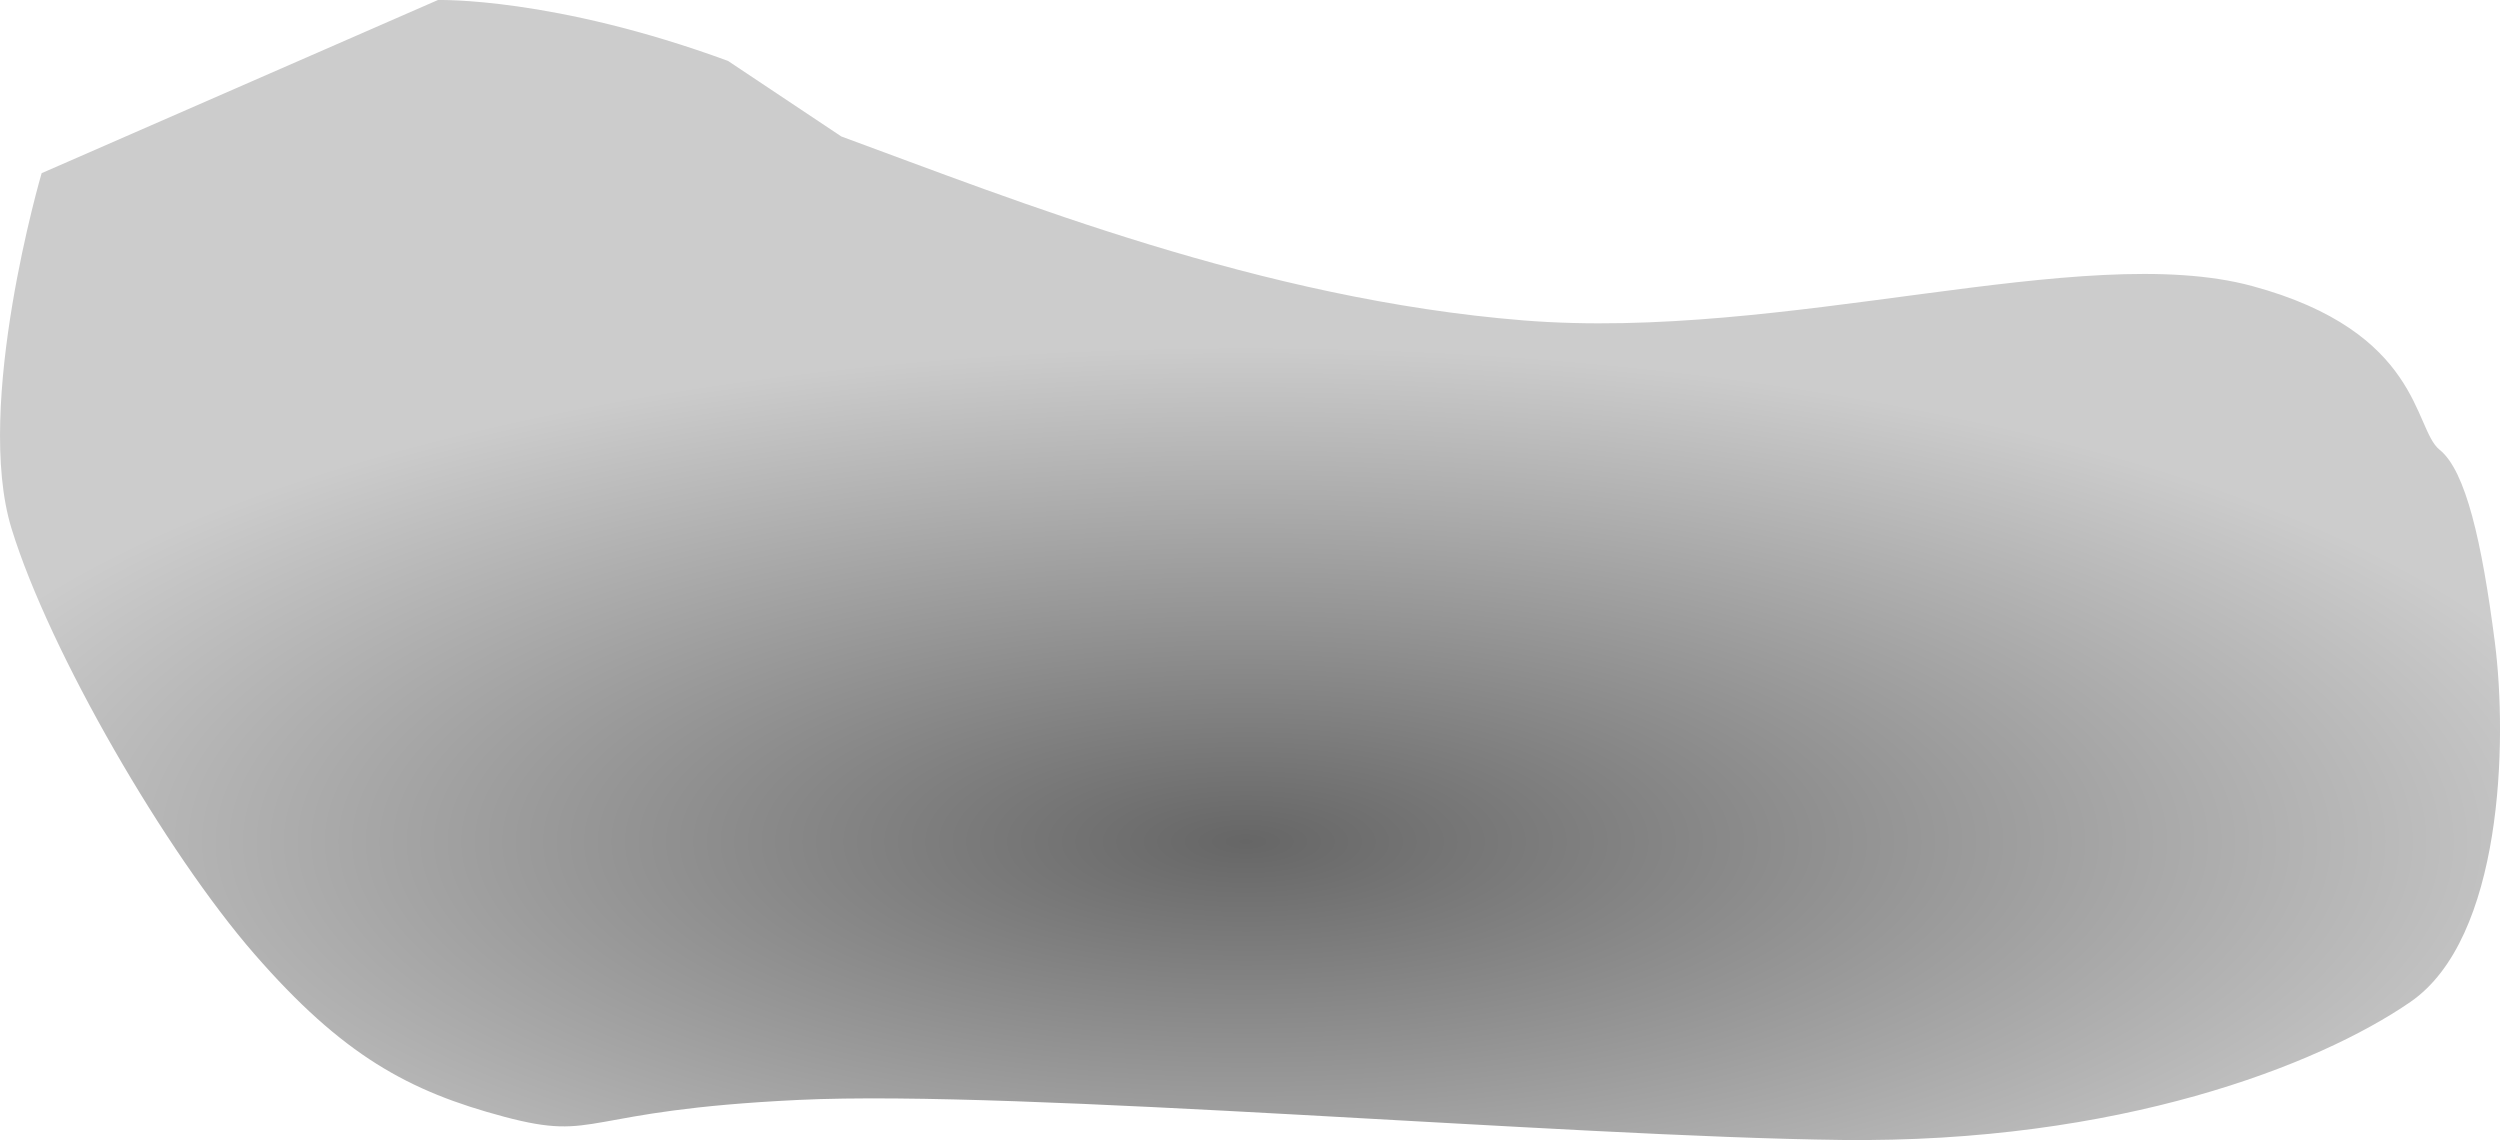 <?xml version="1.0" encoding="UTF-8" standalone="no"?>
<svg
   xmlns:dc="http://purl.org/dc/elements/1.1/"
   xmlns:cc="http://creativecommons.org/ns#"
   xmlns:rdf="http://www.w3.org/1999/02/22-rdf-syntax-ns#"
   xmlns:svg="http://www.w3.org/2000/svg"
   xmlns="http://www.w3.org/2000/svg"
   xmlns:xlink="http://www.w3.org/1999/xlink"
   xmlns:sodipodi="http://sodipodi.sourceforge.net/DTD/sodipodi-0.dtd"
   xmlns:inkscape="http://www.inkscape.org/namespaces/inkscape"
   sodipodi:docname="korpus.svg"
   inkscape:version="1.0 (4035a4fb49, 2020-05-01)"
   id="svg1182"
   version="1.1"
   viewBox="0 0 123.272 56.215"
   height="56.215mm"
   width="123.272mm">
  <defs
     id="defs1176">
    <linearGradient
       id="linearGradient3684-2"
       inkscape:collect="always">
      <stop
         id="stop3680"
         offset="0"
         style="stop-color:#666666;stop-opacity:1" />
      <stop
         id="stop3682"
         offset="1"
         style="stop-color:#cccccc;stop-opacity:1" />
    </linearGradient>
    <radialGradient
       gradientUnits="userSpaceOnUse"
       gradientTransform="matrix(1,0,0,0.356,-1.384,140.395)"
       r="68.647"
       fy="261.442"
       fx="101.433"
       cy="261.442"
       cx="101.433"
       id="radialGradient3686"
       xlink:href="#linearGradient3684-2"
       inkscape:collect="always" />
  </defs>
  <sodipodi:namedview
     inkscape:window-maximized="1"
     inkscape:window-y="-9"
     inkscape:window-x="-9"
     inkscape:window-height="1001"
     inkscape:window-width="1920"
     inkscape:snap-global="false"
     showgrid="false"
     inkscape:document-rotation="0"
     inkscape:current-layer="layer6"
     inkscape:document-units="mm"
     inkscape:cy="86.2167"
     inkscape:cx="89.720377"
     inkscape:zoom="0.89189393"
     inkscape:pageshadow="2"
     inkscape:pageopacity="0.0"
     borderopacity="1.0"
     bordercolor="#666666"
     pagecolor="#ffffff"
     id="base" />
  <g
     transform="translate(-38.611,-191.97)"
     inkscape:label="ogon"
     id="layer8"
     inkscape:groupmode="layer" />
  <g
     transform="translate(-38.611,-191.97)"
     inkscape:label="noga1"
     id="layer3"
     inkscape:groupmode="layer" />
  <g
     transform="translate(-38.611,-191.97)"
     inkscape:label="noga3"
     id="layer5"
     inkscape:groupmode="layer" />
  <g
     sodipodi:insensitive="true"
     transform="translate(-38.611,-191.97)"
     inkscape:label="korpus"
     id="layer2"
     inkscape:groupmode="layer">
    <path
       inkscape:transform-center-y="-8.0096408"
       inkscape:transform-center-x="-1.4832668"
       sodipodi:nodetypes="zzzzzzzzzzzcczz"
       id="path1745"
       d="m 80.094,198.698 c 8.614,3.163 20.7,8.031 33.644,9.071 12.944,1.04 27.547,-3.958 35.914,-1.698 8.366,2.26 7.959,7.04 9.252,8.075 1.293,1.034 2.087,4.548 2.723,9.474 0.636,4.926 0.382,14.627 -4.161,17.754 -4.543,3.127 -14.386,6.97 -28.055,6.806 -13.669,-0.164 -40.529,-2.494 -51.412,-1.975 -10.884,0.518 -9.818,2.085 -14.53,0.83 -4.711,-1.255 -7.964,-3.026 -12.316,-8.026 -4.351,-5 -10.097,-14.88 -11.972,-20.972 -1.875,-6.092 1.483,-17.528 1.483,-17.528 l 19.54,-8.538 c 0,0 5.689,-0.162 14.303,3.002 z"
       style="fill:url(#radialGradient3686);fill-opacity:1;stroke:none;stroke-width:0.265px;stroke-linecap:butt;stroke-linejoin:miter;stroke-opacity:1" />
  </g>
  <g
     style="display:inline"
     transform="translate(-38.611,-191.97)"
     inkscape:label="glowa"
     id="layer7"
     inkscape:groupmode="layer" />
  <g
     transform="translate(-38.611,-191.97)"
     inkscape:label="noga4"
     id="layer6"
     inkscape:groupmode="layer" />
  <g
     transform="translate(-38.611,-191.97)"
     inkscape:label="noga2"
     id="layer4"
     inkscape:groupmode="layer" />
</svg>
